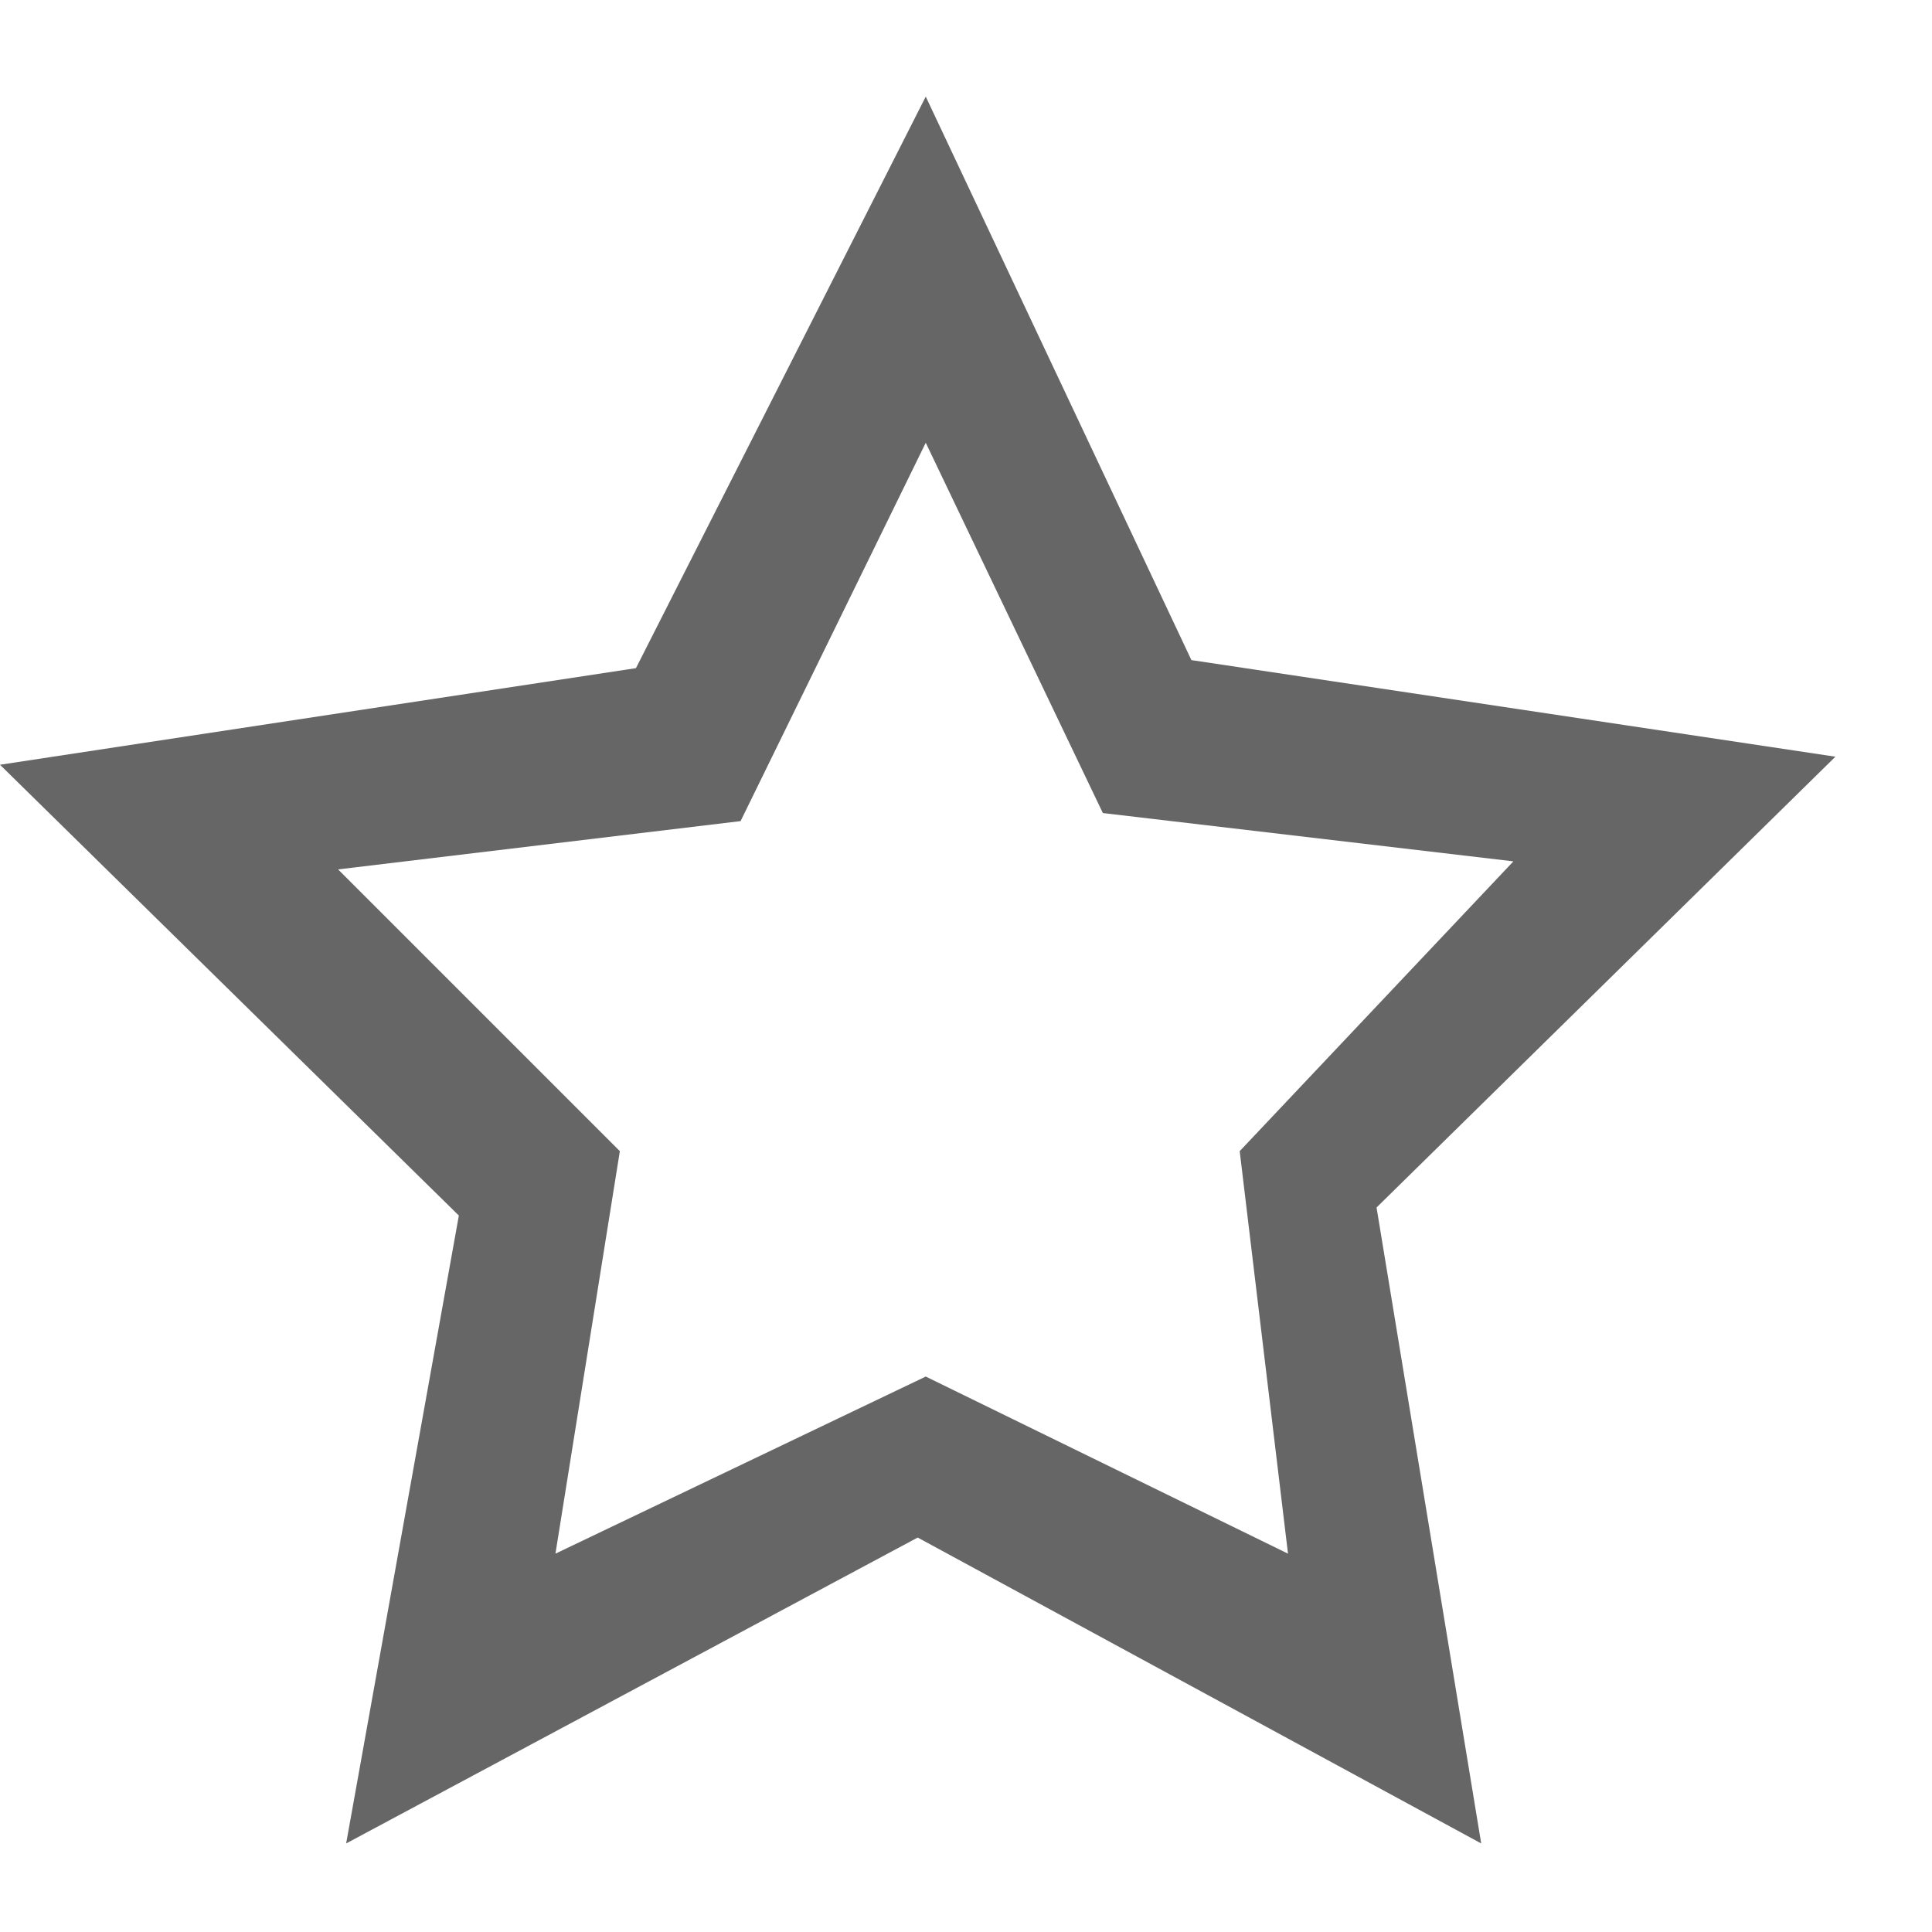 <?xml version="1.0" encoding="utf-8"?>
<!-- Generator: Adobe Illustrator 17.1.0, SVG Export Plug-In . SVG Version: 6.00 Build 0)  -->
<!DOCTYPE svg PUBLIC "-//W3C//DTD SVG 1.1//EN" "http://www.w3.org/Graphics/SVG/1.1/DTD/svg11.dtd">
<svg version="1.1" id="Layer_1" xmlns="http://www.w3.org/2000/svg" xmlns:xlink="http://www.w3.org/1999/xlink" x="0px" y="0px"
	 viewBox="0 0 24 24" enable-background="new 0 0 24 24" xml:space="preserve">
<path fill="#666666" d="M11.5,5.5l2.2,4.6l5.1,0.6l-3.4,3.6l0.6,5l-4.5-2.2l-4.6,2.2l0.8-5l-3.5-3.5l5-0.6L11.5,5.5 M11.5,1.2
	L7.9,8.3L0,9.5l5.7,5.6l-1.4,7.8l7.1-3.8l7,3.8l-1.3-7.9l5.7-5.6l-8-1.2L11.5,1.2L11.5,1.2z"/>
</svg>
